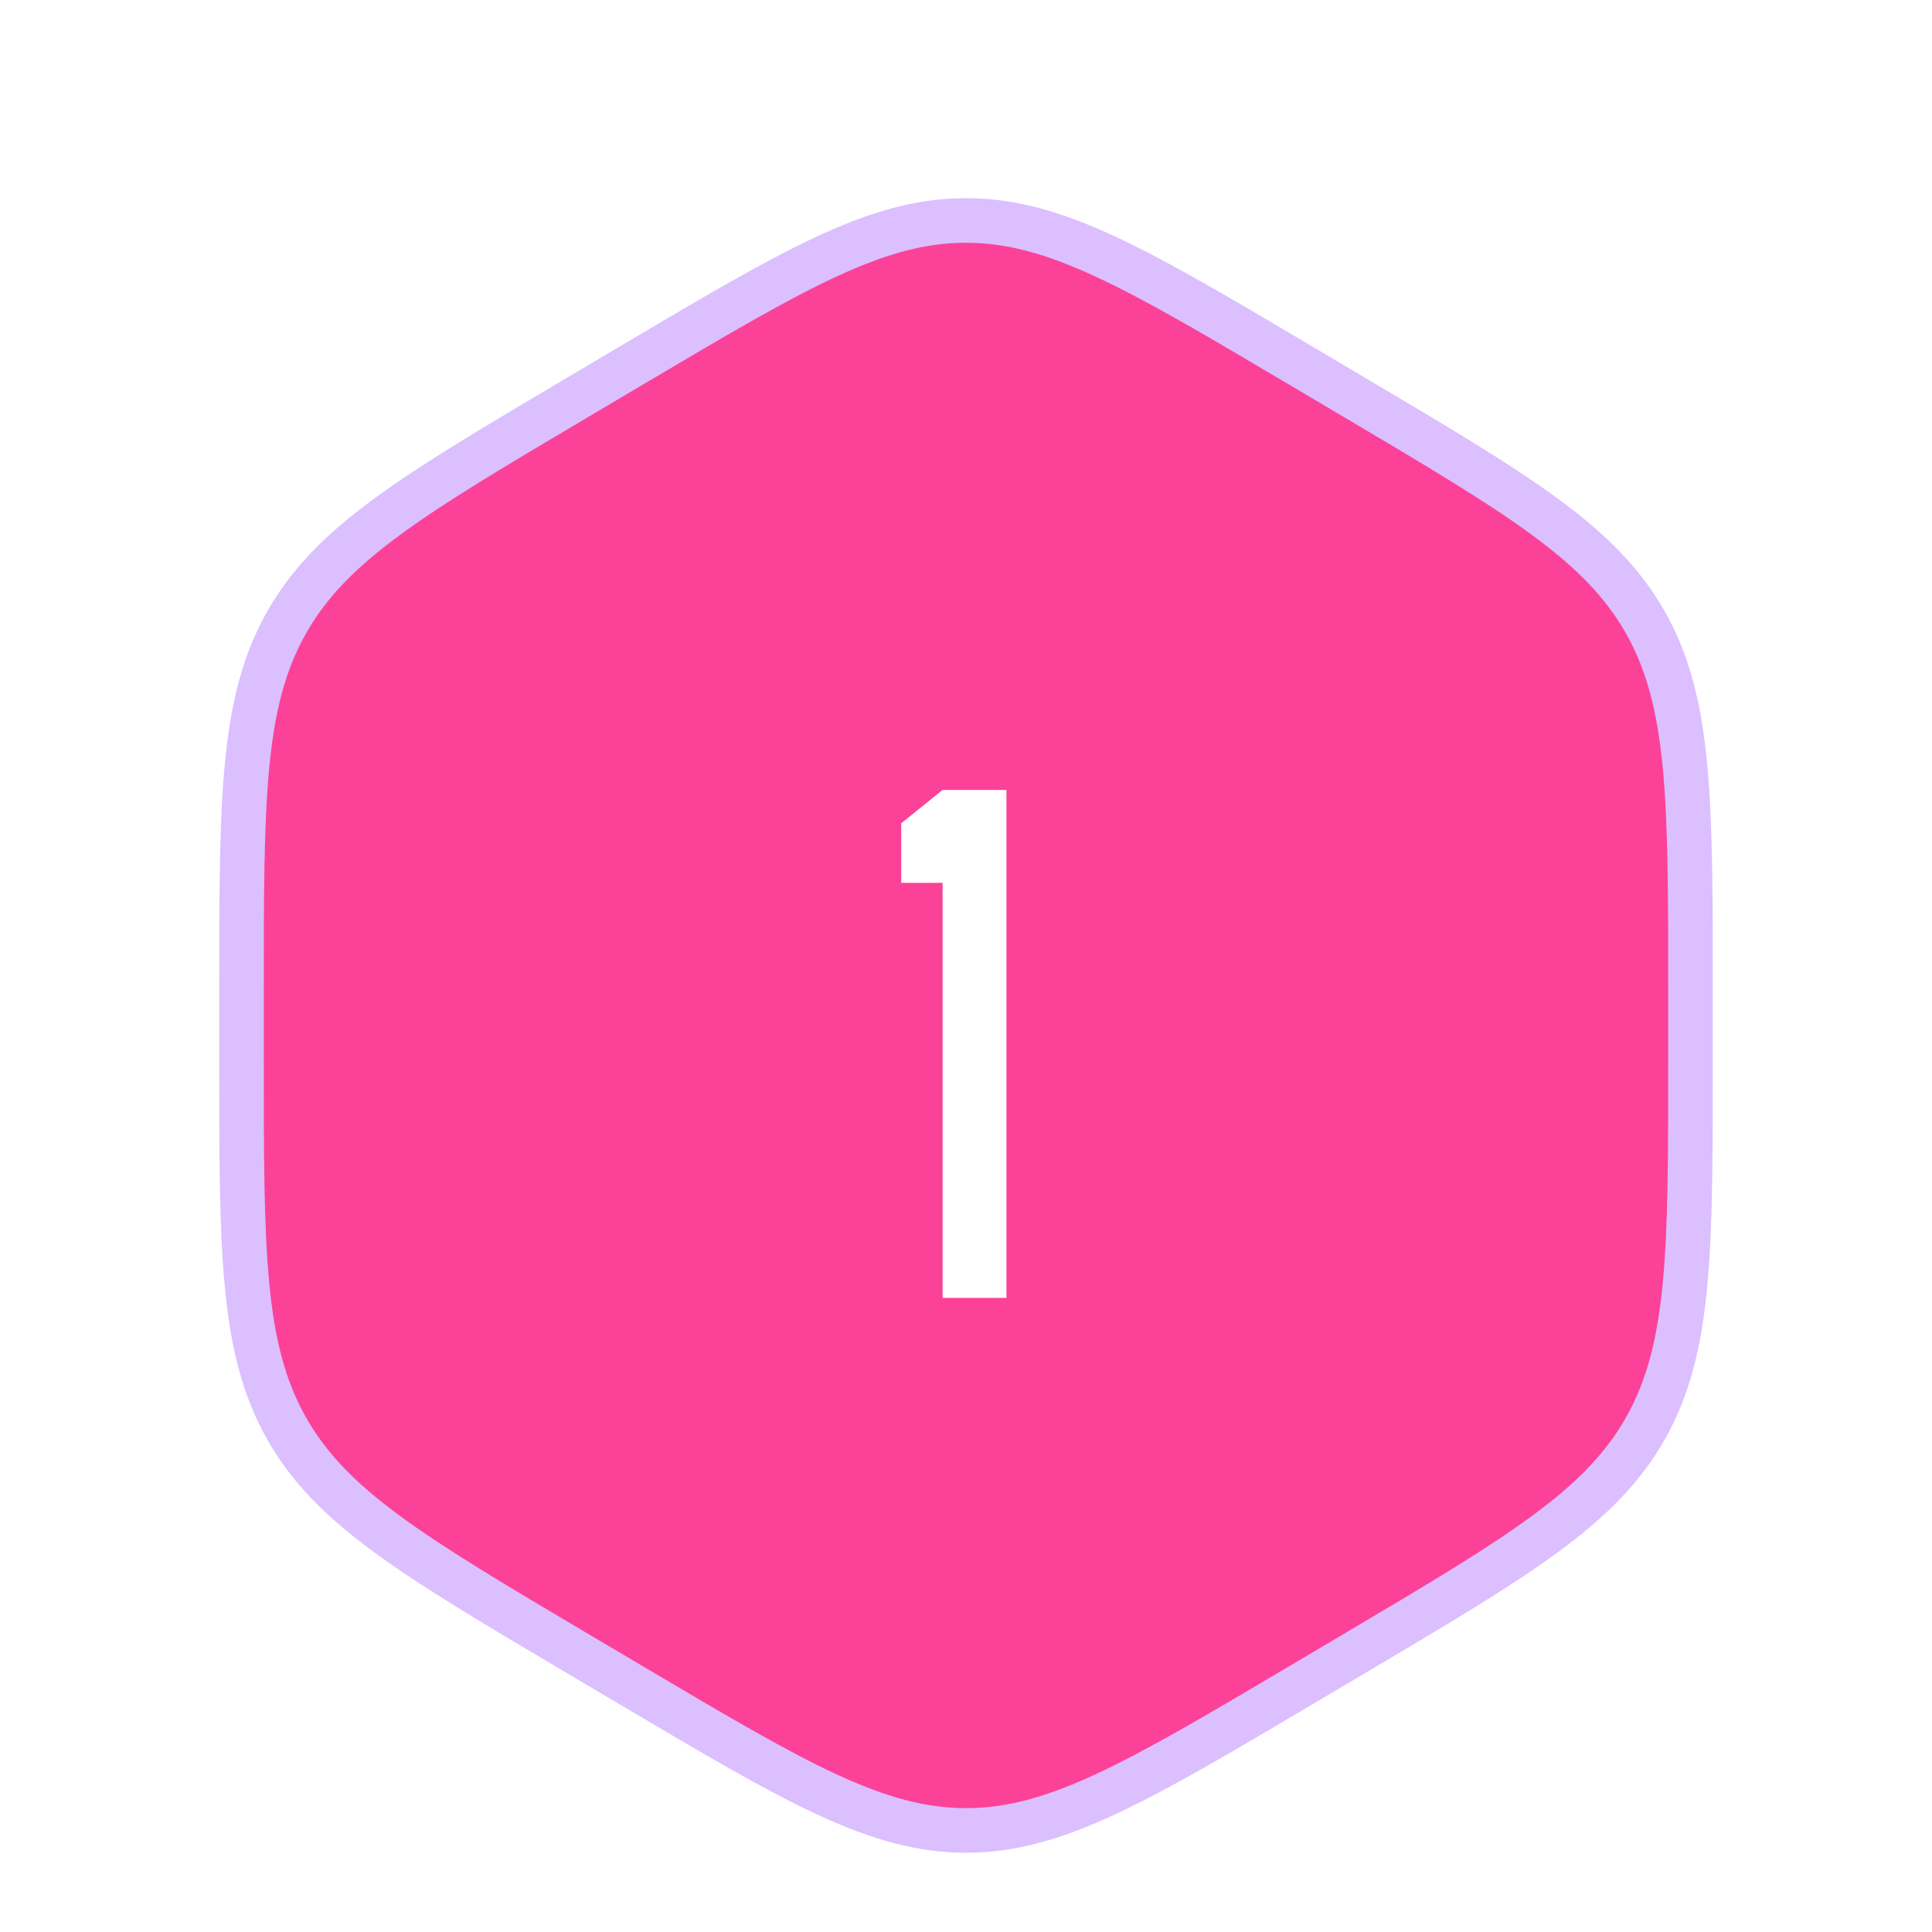 <svg width="65" height="65" viewBox="0 0 65 65" fill="#fb4298" xmlns="http://www.w3.org/2000/svg">
<g filter="url(#filter0_d_76_10086)">
<path d="M21.242 10.297C26.736 7.043 29.483 5.417 32.5 5.417C35.517 5.417 38.264 7.043 43.758 10.297L45.617 11.398C51.111 14.652 53.858 16.279 55.367 18.958C56.875 21.638 56.875 24.892 56.875 31.399V33.6C56.875 40.108 56.875 43.362 55.367 46.041C53.858 48.721 51.111 50.348 45.617 53.602L43.758 54.703C38.264 57.956 35.517 59.583 32.5 59.583C29.483 59.583 26.736 57.956 21.242 54.702L19.383 53.602C13.889 50.348 11.142 48.721 9.633 46.041C8.125 43.362 8.125 40.108 8.125 33.6V31.399C8.125 24.892 8.125 21.638 9.633 18.958C11.142 16.279 13.889 14.652 19.383 11.398L21.242 10.297Z" stroke="#DBBFFF" stroke-width="1.5"/>
<path d="M30.321 27.702V25.7L31.713 24.577H33.861V41.666H31.713V27.702H30.321Z" fill="#ffffff"/>
</g>
<defs>
<filter id="filter0_d_76_10086" x="-2" y="0" width="69" height="69" filterUnits="userSpaceOnUse" color-interpolation-filters="sRGB">
<feFlood flood-opacity="0" result="BackgroundImageFix"/>
<feColorMatrix in="SourceAlpha" type="matrix" values="0 0 0 0 0 0 0 0 0 0 0 0 0 0 0 0 0 0 127 0" result="hardAlpha"/>
<feOffset dy="2"/>
<feGaussianBlur stdDeviation="1"/>
<feComposite in2="hardAlpha" operator="out"/>
<feColorMatrix type="matrix" values="0 0 0 0 0.635 0 0 0 0 0.427 0 0 0 0 0.969 0 0 0 1 0"/>
<feBlend mode="normal" in2="BackgroundImageFix" result="effect1_dropShadow_76_10086"/>
<feBlend mode="normal" in="SourceGraphic" in2="effect1_dropShadow_76_10086" result="shape"/>
</filter>
</defs>
</svg>
